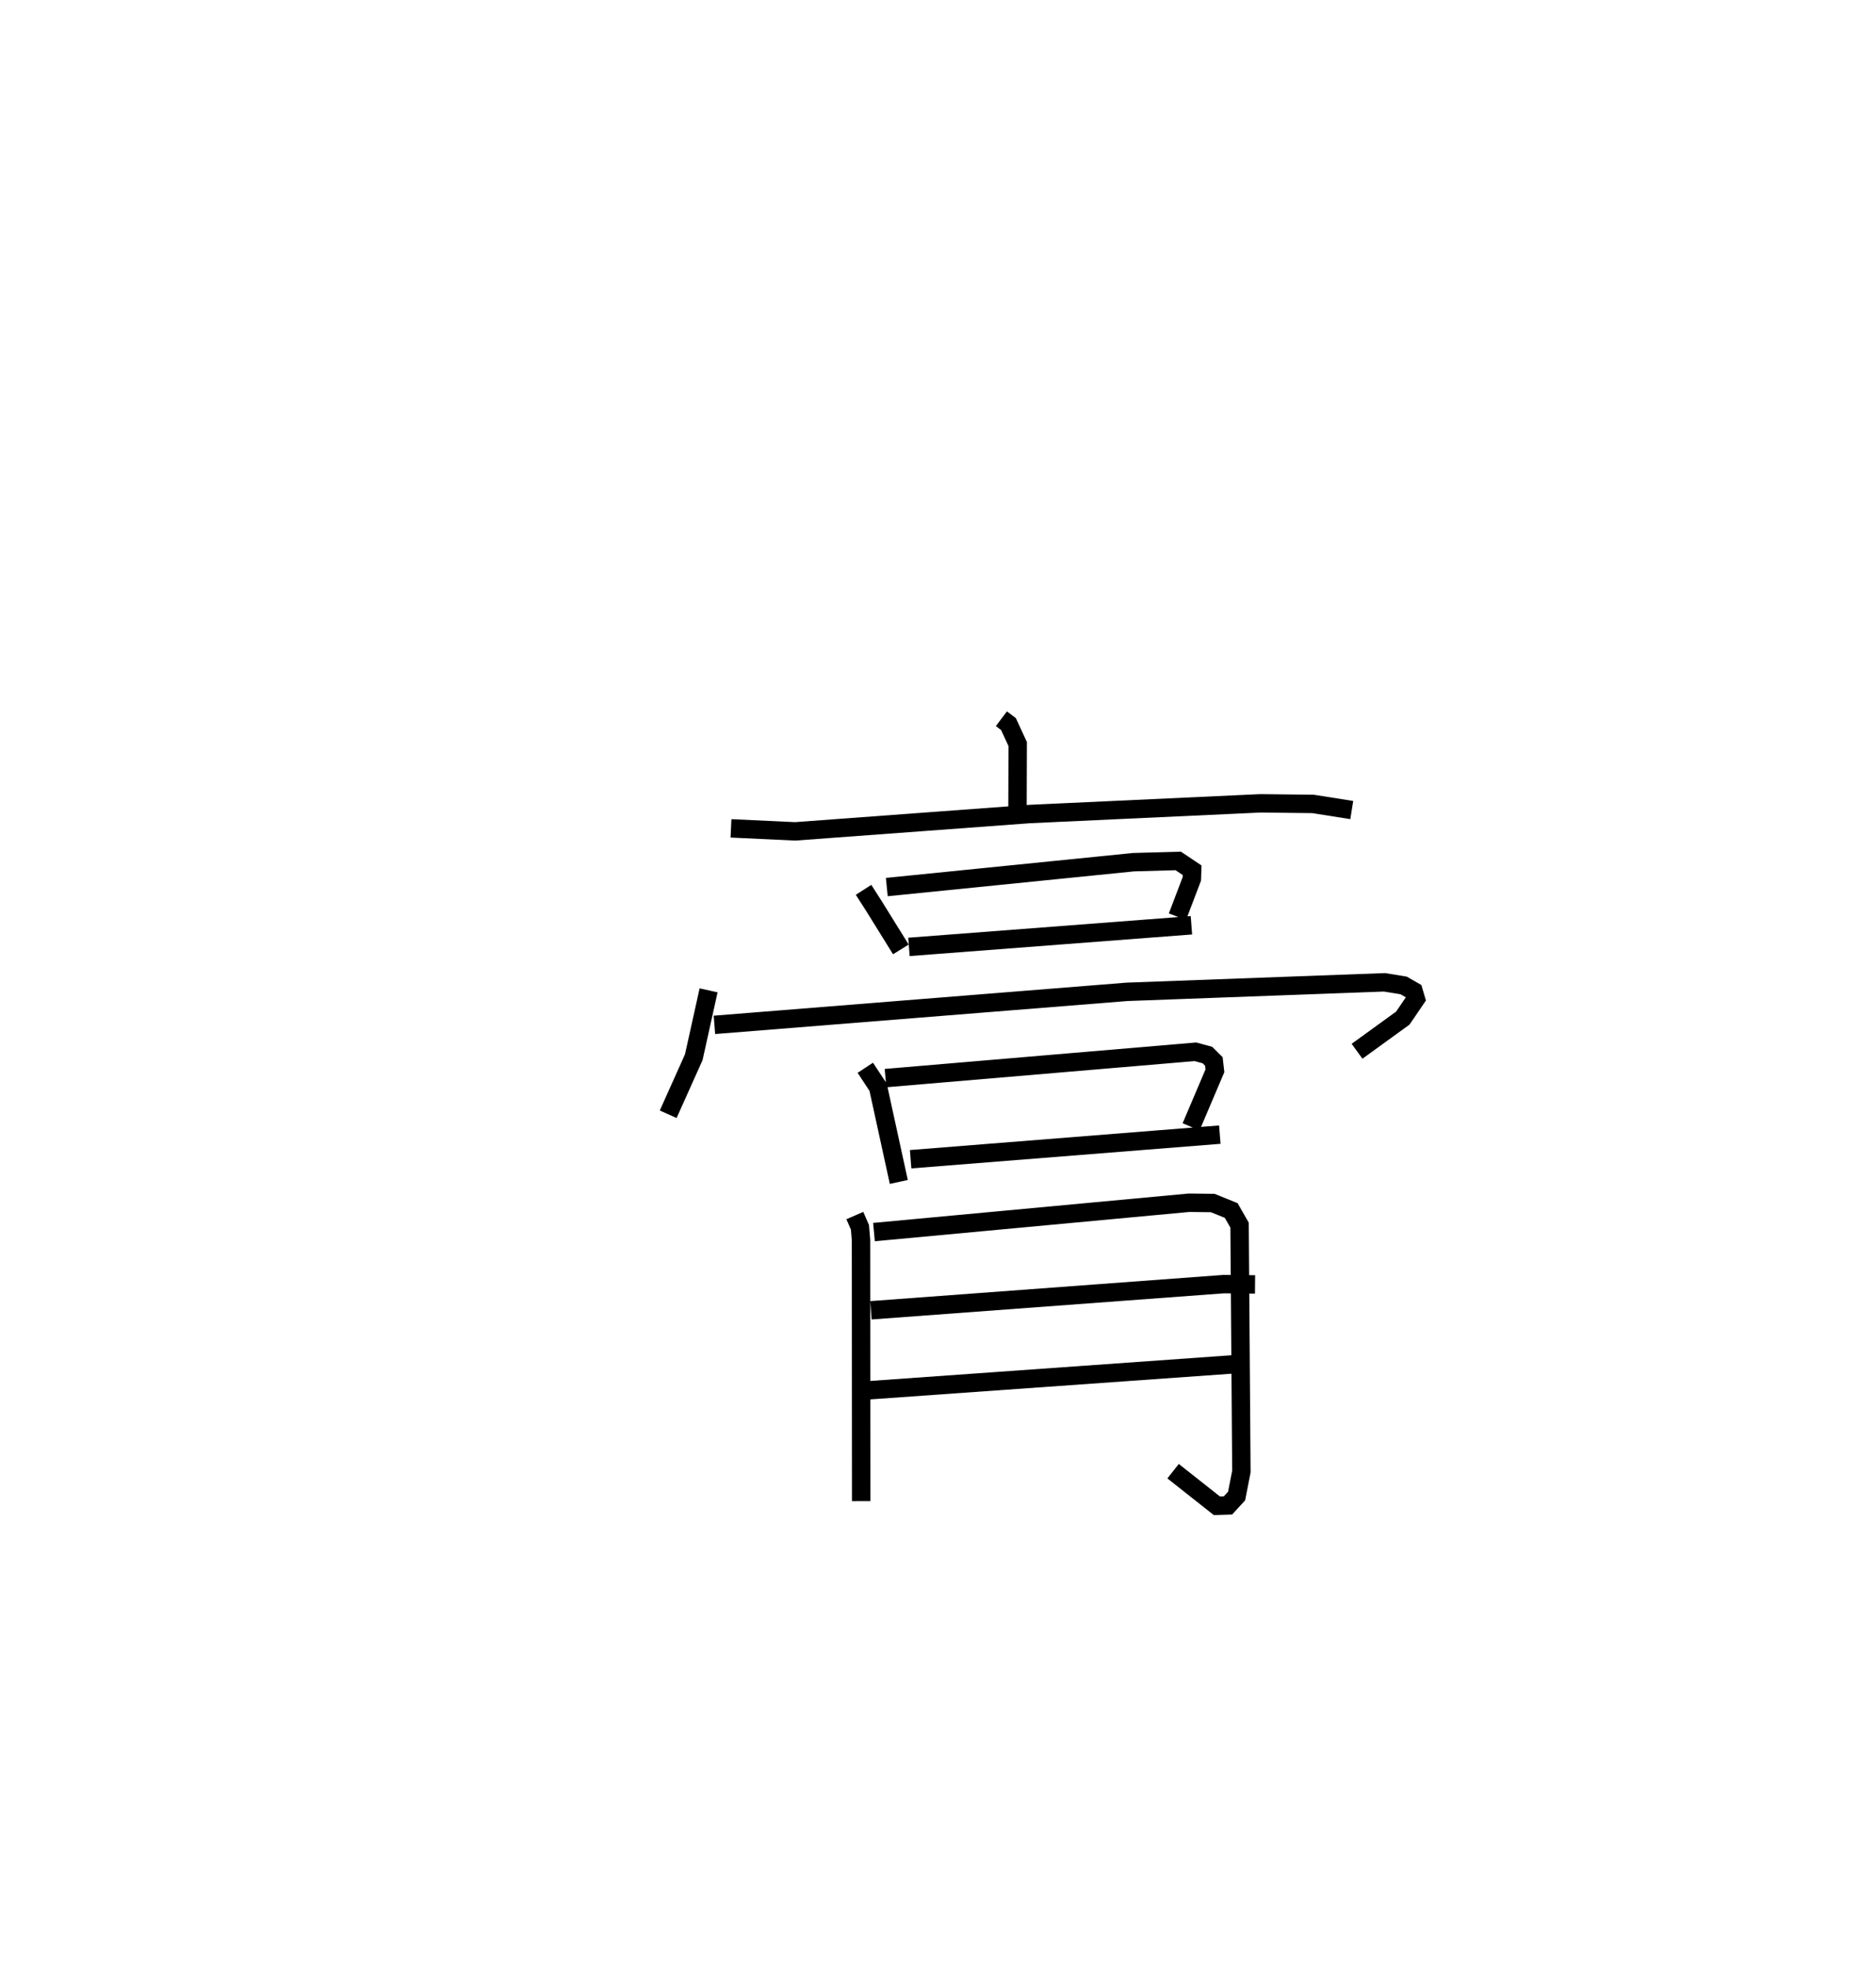 <?xml version="1.0" encoding="utf-8" ?>
<svg baseProfile="full" height="106.815" version="1.1" width="101.927" xmlns="http://www.w3.org/2000/svg" xmlns:ev="http://www.w3.org/2001/xml-events" xmlns:xlink="http://www.w3.org/1999/xlink"><defs /><rect fill="white" height="106.815" width="101.927" x="0" y="0" /><path d="M25,25 m0.0,0.0 m29.408,14.051 l0.383,0.289 0.503,1.087 l-0.012,3.657 m-15.566,0.924 l3.486,0.163 12.724,-0.941 l12.548,-0.582 2.863,0.032 l2.107,0.333 m-26.525,4.335 l0.577,0.902 1.449,2.335 m-0.763,-3.387 l13.4,-1.352 2.433,-0.069 l0.757,0.508 -0.015,0.462 l-0.784,2.06 m-14.588,1.641 l15.347,-1.174 m-26.233,3.535 l-0.805,3.634 -1.39,3.099 m2.512,-4.858 l22.414,-1.794 13.992,-0.517 l1.039,0.169 0.542,0.311 l0.124,0.421 -0.708,1.042 l-2.488,1.803 m-26.717,0.897 l0.697,1.06 1.123,5.143 m-0.723,-5.642 l16.838,-1.43 0.651,0.177 l0.351,0.348 0.058,0.507 l-1.295,3.046 m-15.238,1.76 l16.799,-1.336 m-19.83,4.397 l0.278,0.638 0.057,0.696 l0.009,14.182 m0.696,-14.619 l17.122,-1.594 1.283,0.016 l1.003,0.406 0.455,0.794 l0.099,13.389 -0.26,1.331 l-0.468,0.51 -0.603,0.02 l-2.38,-1.88 m-16.416,-8.742 l19.161,-1.422 1.708,0.016 m-21.163,5.765 l20.829,-1.482 " fill="none" stroke="black" stroke-width="1" /></svg>